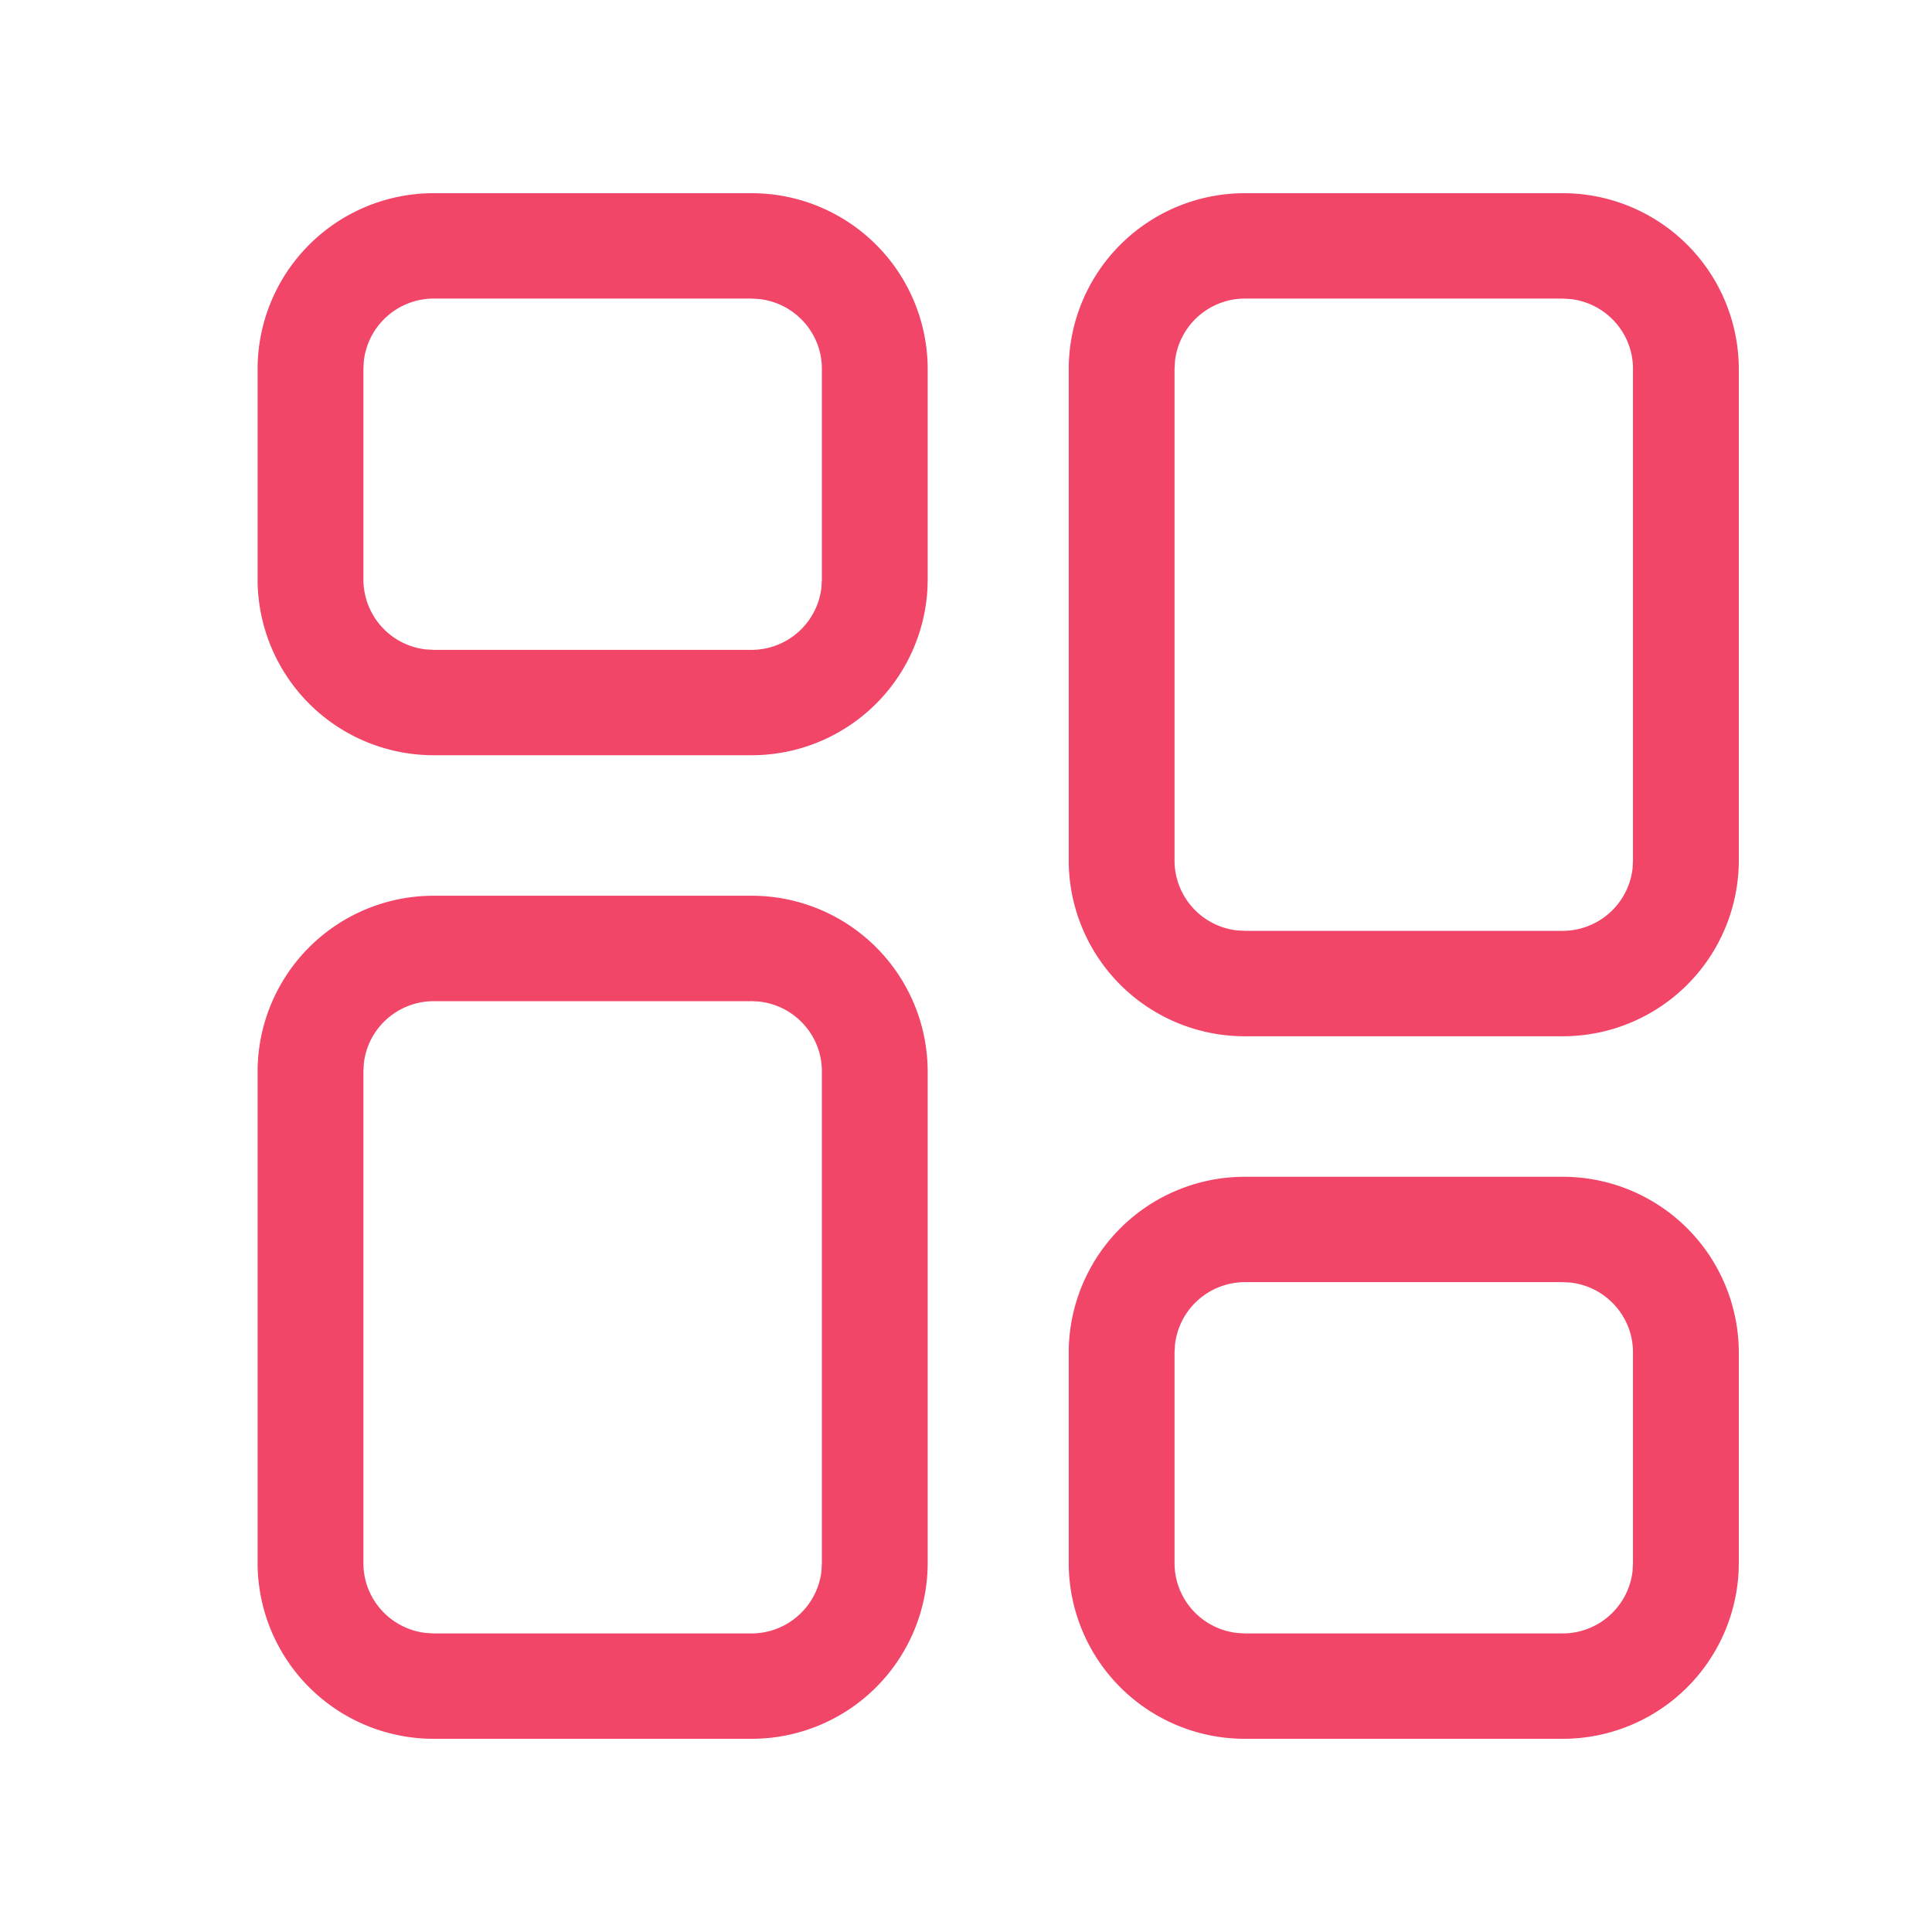 <svg width="30" height="30" fill="none" xmlns="http://www.w3.org/2000/svg"><path fill-rule="evenodd" clip-rule="evenodd" d="M24.262 3A2.733 2.733 0 0 1 27 5.727v7.637a2.733 2.733 0 0 1-2.738 2.727h-4.929a2.733 2.733 0 0 1-2.738-2.727V5.727A2.733 2.733 0 0 1 19.333 3h4.929Zm-9.857 13.636a2.733 2.733 0 0 0-2.738-2.727H6.738A2.733 2.733 0 0 0 4 16.636v7.637A2.733 2.733 0 0 0 6.738 27h4.929a2.733 2.733 0 0 0 2.738-2.727v-7.637ZM27 21a2.733 2.733 0 0 0-2.738-2.727h-4.929A2.733 2.733 0 0 0 16.595 21v3.273A2.733 2.733 0 0 0 19.333 27h4.929A2.733 2.733 0 0 0 27 24.273V21Zm-15.333-5.454H6.738c-.562 0-1.025.42-1.088.963l-.007.127v7.637c0 .56.423 1.02.967 1.083l.128.008h4.929c.561 0 1.024-.422 1.088-.964l.007-.127v-7.637c0-.56-.423-1.02-.968-1.083l-.127-.008v.001Zm7.666 4.363h4.929l.128.007c.544.063.967.524.967 1.084v3.273l-.007.127a1.094 1.094 0 0 1-1.088.964h-4.929l-.127-.008a1.093 1.093 0 0 1-.968-1.083V21l.008-.127a1.094 1.094 0 0 1 1.087-.964Zm0-15.273h4.929l.128.008c.544.063.967.524.967 1.083v7.637l-.007.127a1.094 1.094 0 0 1-1.088.963h-4.929l-.127-.007a1.093 1.093 0 0 1-.968-1.083V5.727l.008-.127a1.094 1.094 0 0 1 1.087-.964ZM11.667 3a2.733 2.733 0 0 1 2.738 2.727V9a2.733 2.733 0 0 1-2.738 2.727H6.738A2.733 2.733 0 0 1 4 9V5.727A2.733 2.733 0 0 1 6.738 3h4.929ZM6.738 4.636h4.929l.127.008c.545.063.968.524.968 1.083V9l-.007.127a1.094 1.094 0 0 1-1.088.964H6.738l-.128-.007A1.093 1.093 0 0 1 5.643 9V5.727L5.65 5.6a1.094 1.094 0 0 1 1.088-.964Z" fill="#f14668"/></svg>